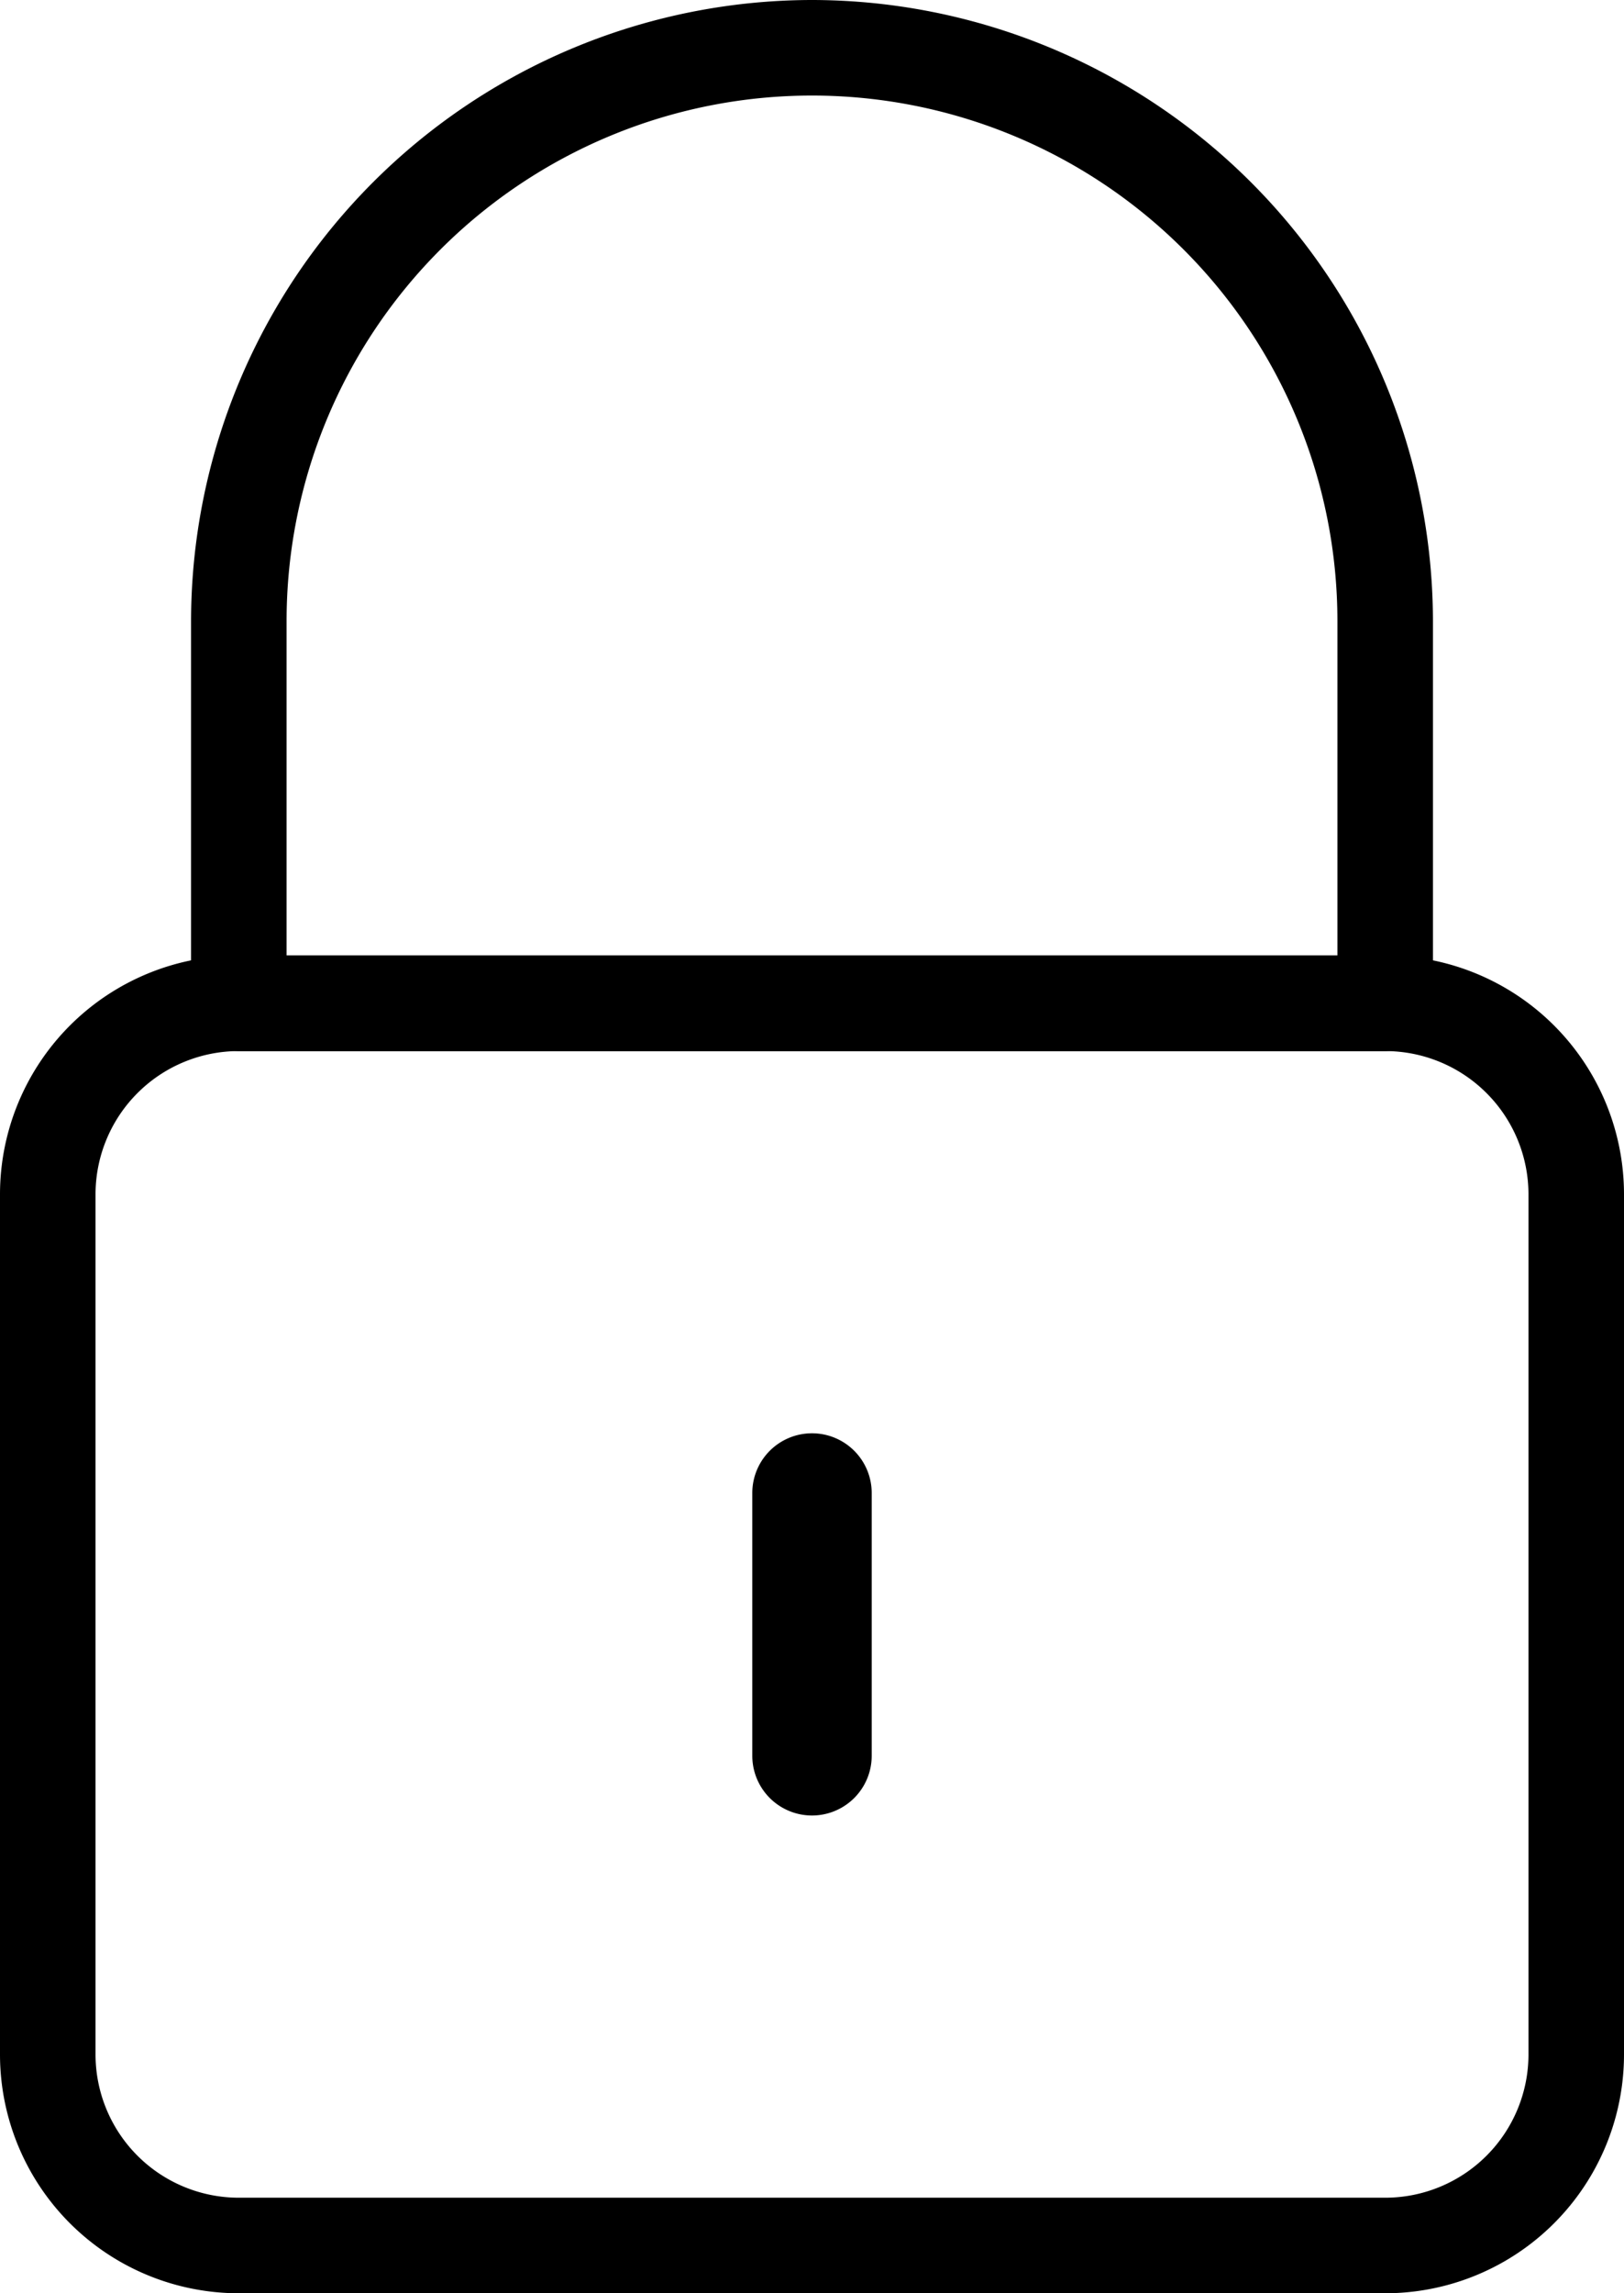 <svg xmlns="http://www.w3.org/2000/svg" width="17" height="24" viewBox="0 0 17 24">
  <g id="icon_lock" transform="translate(-3.5)">
    <path id="패스_80" data-name="패스 80" d="M18,10H6a2.5,2.5,0,0,0-2.5,2.5v9A2.5,2.5,0,0,0,6,24H18a2.5,2.5,0,0,0,2.5-2.5v-9A2.5,2.5,0,0,0,18,10Zm1.5,11.5A1.5,1.5,0,0,1,18,23H6a1.5,1.5,0,0,1-1.5-1.5v-9A1.5,1.5,0,0,1,6,11H18a1.5,1.5,0,0,1,1.5,1.5Z"/>
    <path id="패스_81" data-name="패스 81" d="M12,0A6.508,6.508,0,0,0,5.5,6.5v4A.5.5,0,0,0,6,11H18a.5.5,0,0,0,.5-.5v-4A6.508,6.508,0,0,0,12,0Zm5.5,10H6.5V6.5a5.5,5.5,0,1,1,11,0Z"/>
    <path id="패스_82" data-name="패스 82" d="M12,15a.625.625,0,0,0-.625.625v2.75a.625.625,0,0,0,1.25,0v-2.75A.625.625,0,0,0,12,15Z"/>
  </g>
</svg>
